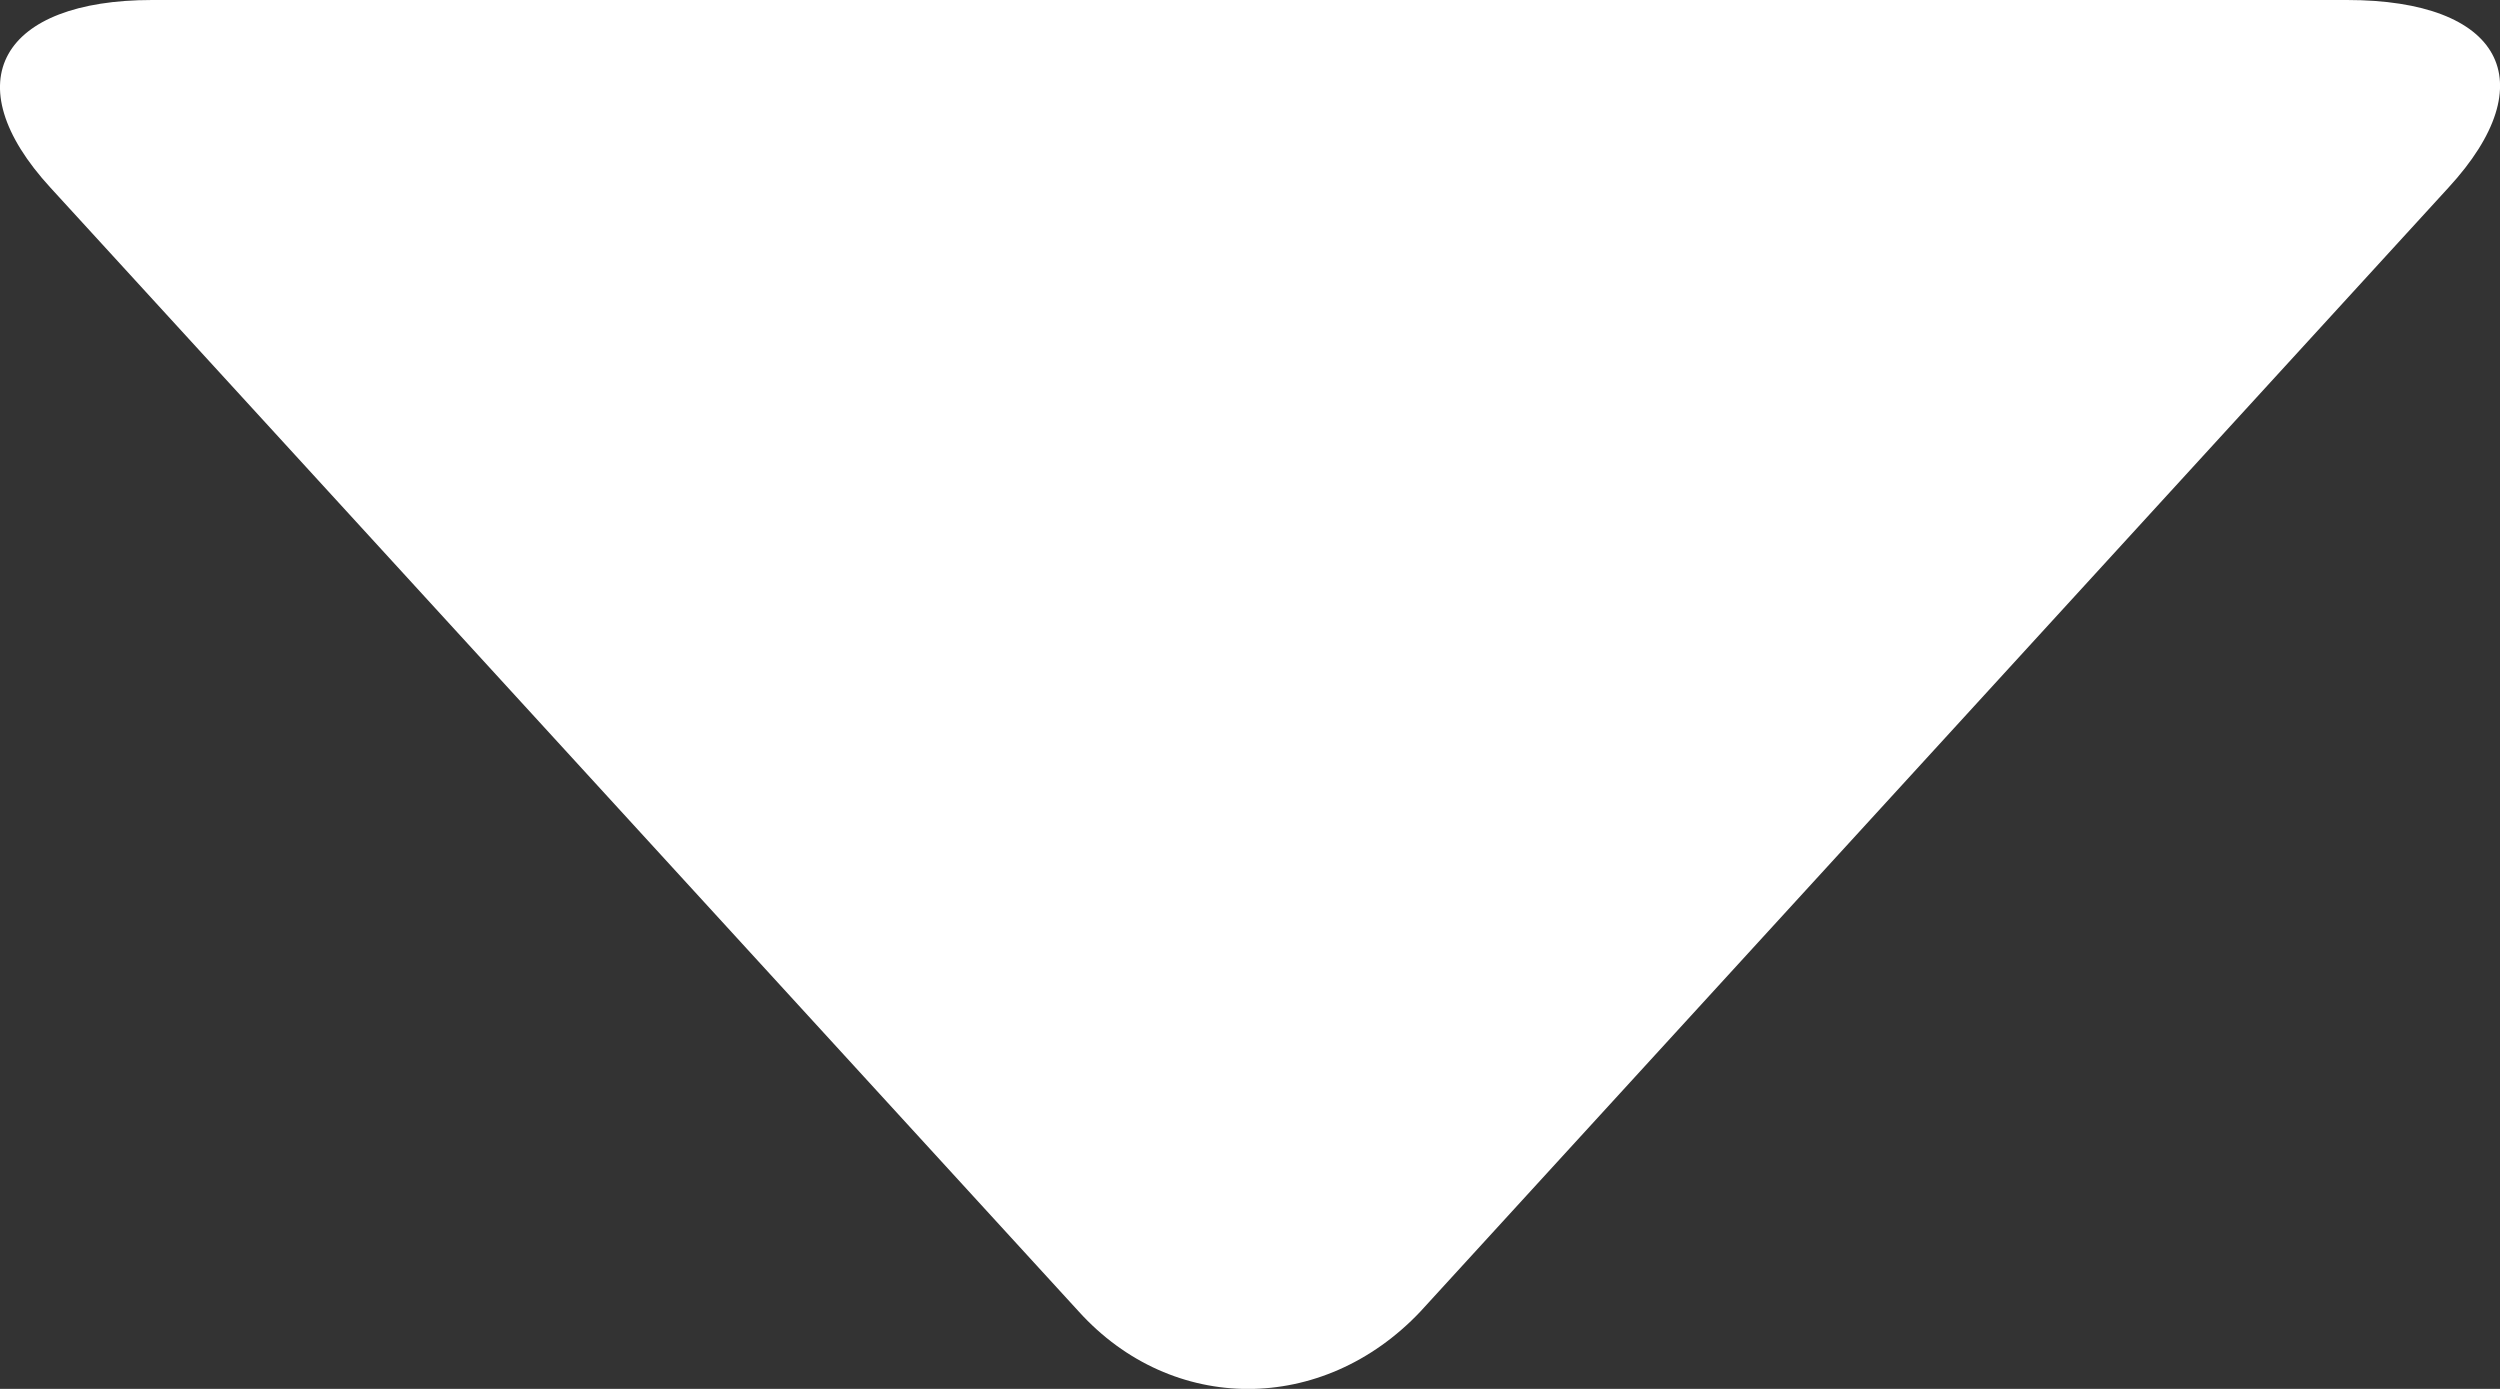 <svg width="9" height="5" viewBox="0 0 9 5" fill="none" xmlns="http://www.w3.org/2000/svg">
<rect x="0" y="0" width="9" height="5" fill="#333333" stroke="none"/>
<path d="M8.814 0.676L5.113 4.722C4.762 5.093 4.22 5.093 3.884 4.722L0.182 0.676C-0.169 0.294 0.006 0 0.548 0H8.449C9.005 0 9.166 0.294 8.814 0.676Z" fill="white"/>
</svg>

